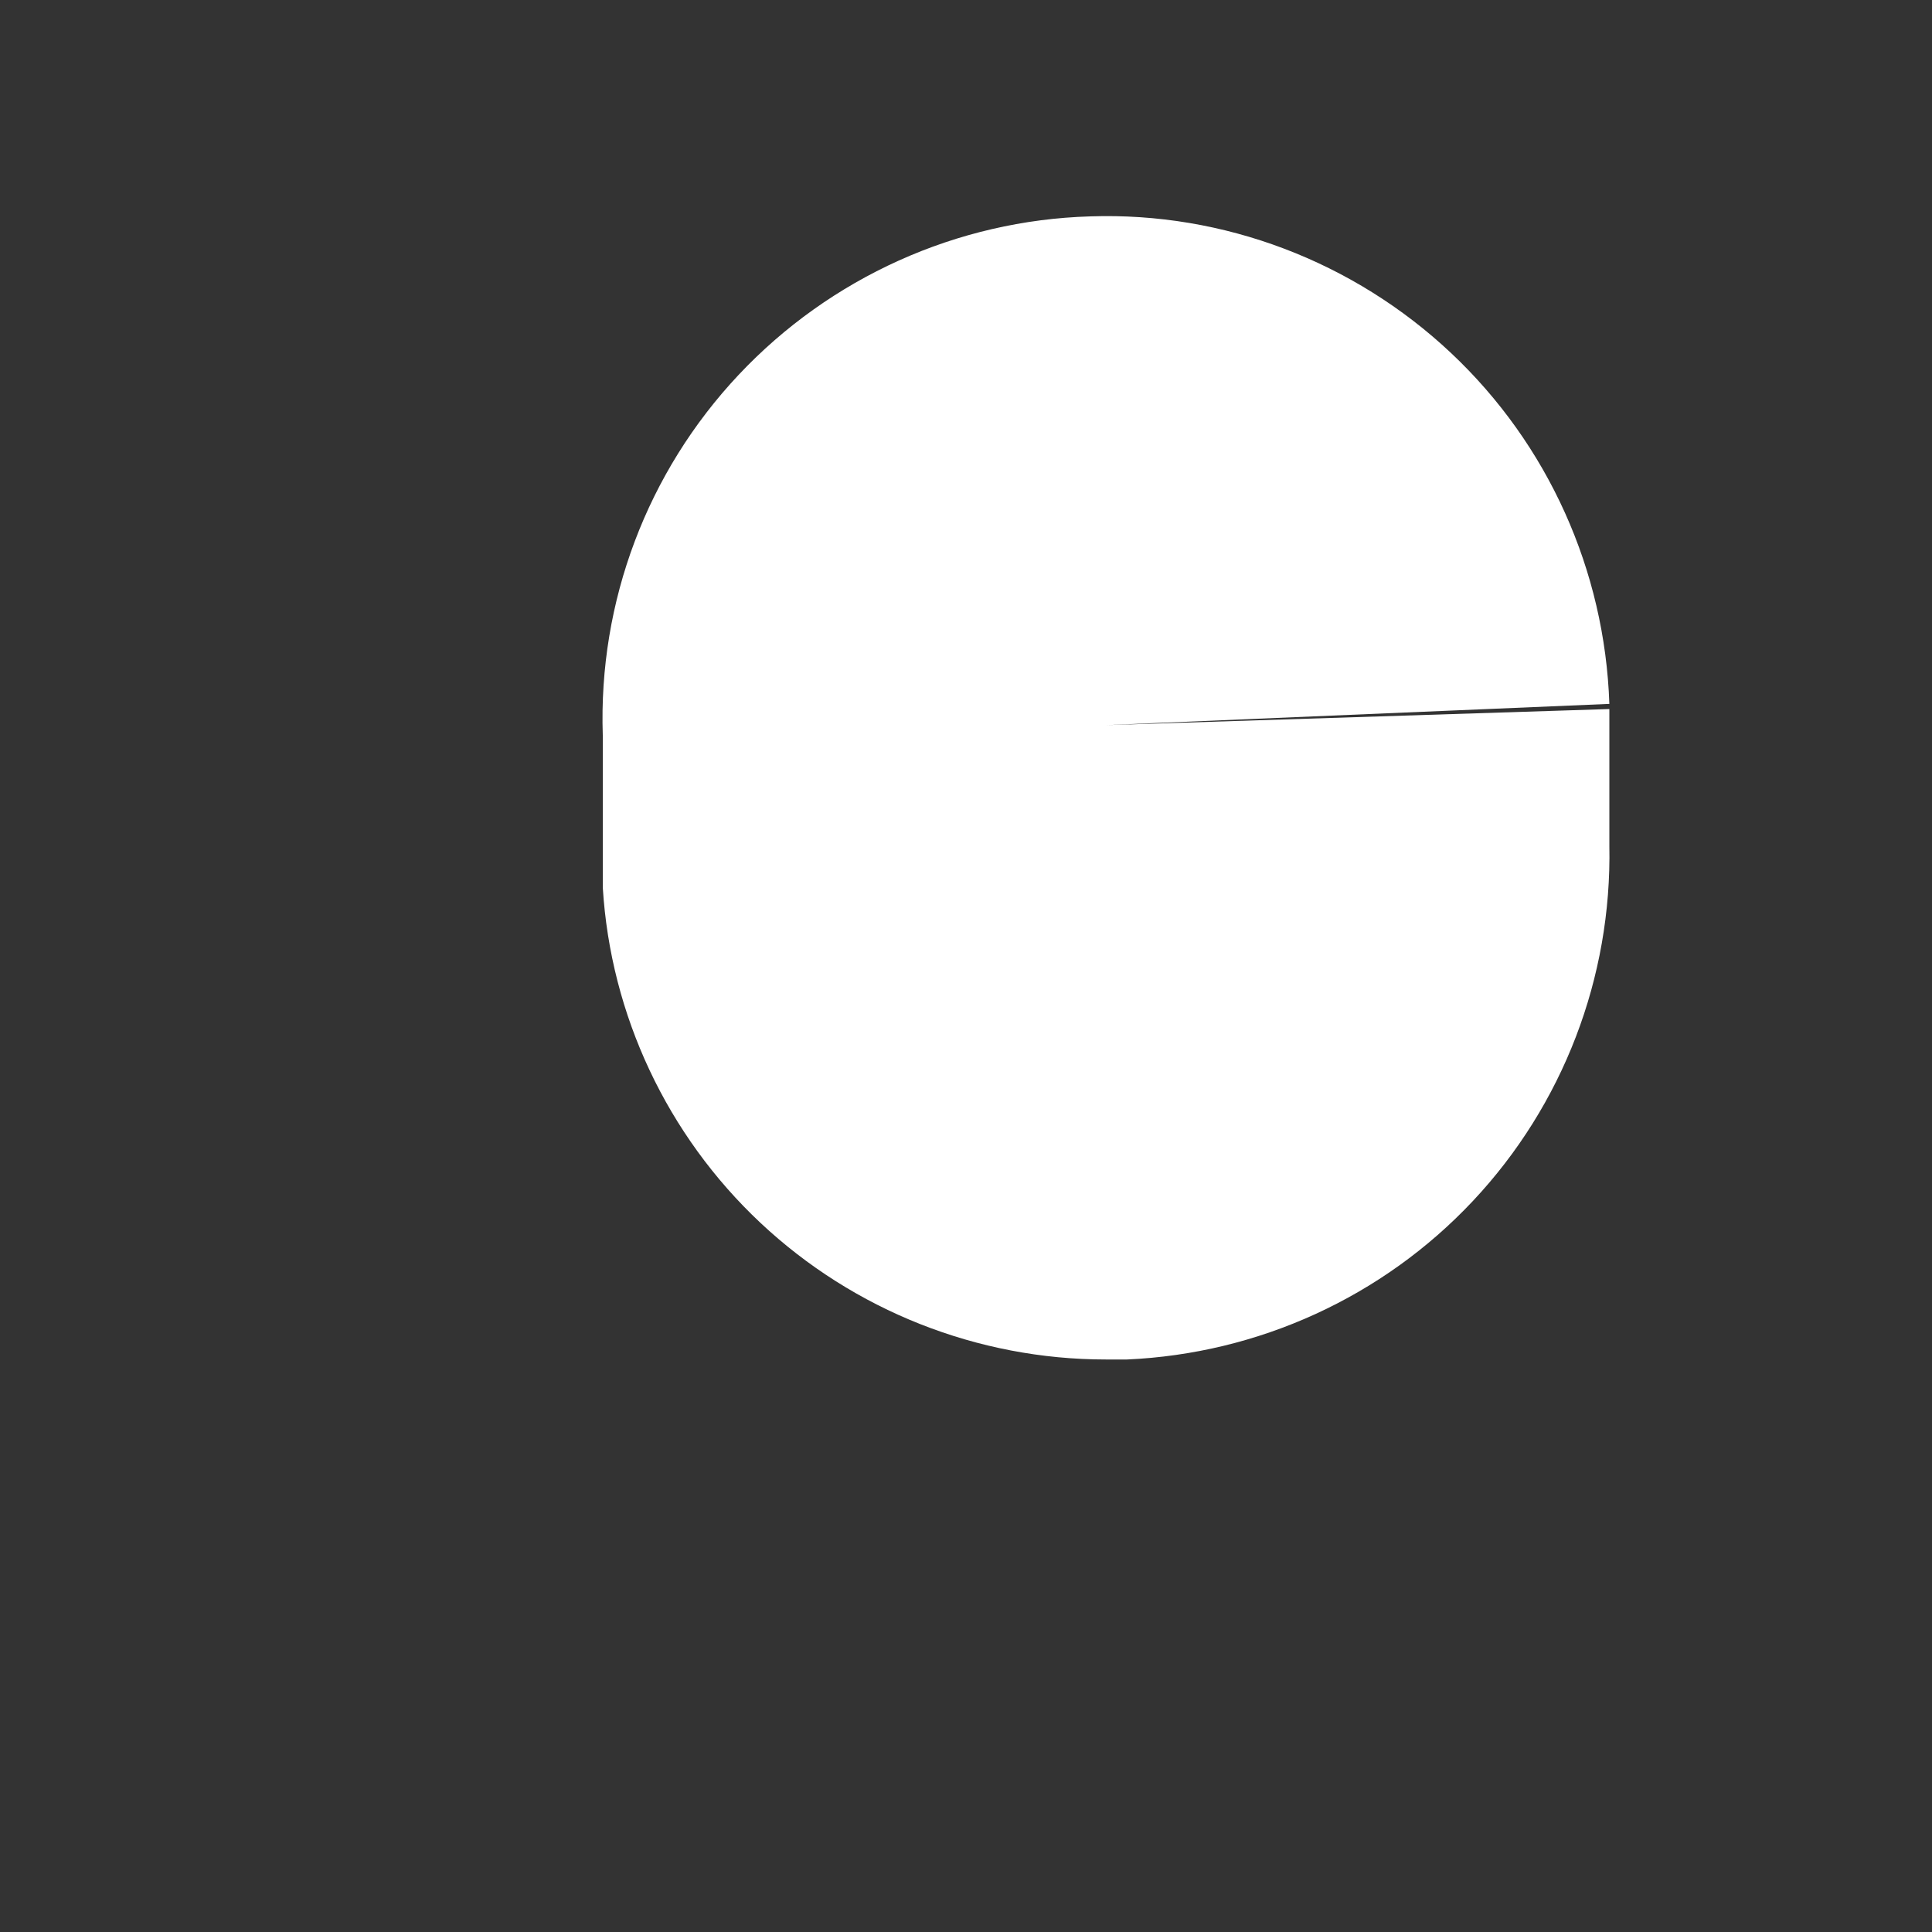 <svg width="3" height="3" viewBox="0 0 3 3" fill="none" xmlns="http://www.w3.org/2000/svg">
<rect x="0" y="0" width="3" height="3" fill="#333333" stroke="none"/>
<path d="M1.717 2.111C1.518 2.111 1.326 2.035 1.181 1.899C1.036 1.763 0.948 1.576 0.936 1.378C0.936 1.299 0.936 1.221 0.936 1.142C0.929 0.934 1.005 0.733 1.147 0.582C1.289 0.431 1.486 0.342 1.693 0.336C1.9 0.329 2.102 0.406 2.253 0.548C2.404 0.69 2.492 0.886 2.499 1.093L1.717 1.126L2.499 1.101C2.499 1.173 2.499 1.242 2.499 1.313C2.503 1.518 2.427 1.716 2.287 1.865C2.147 2.014 1.954 2.102 1.75 2.111H1.717Z" fill="white"/>
</svg>
